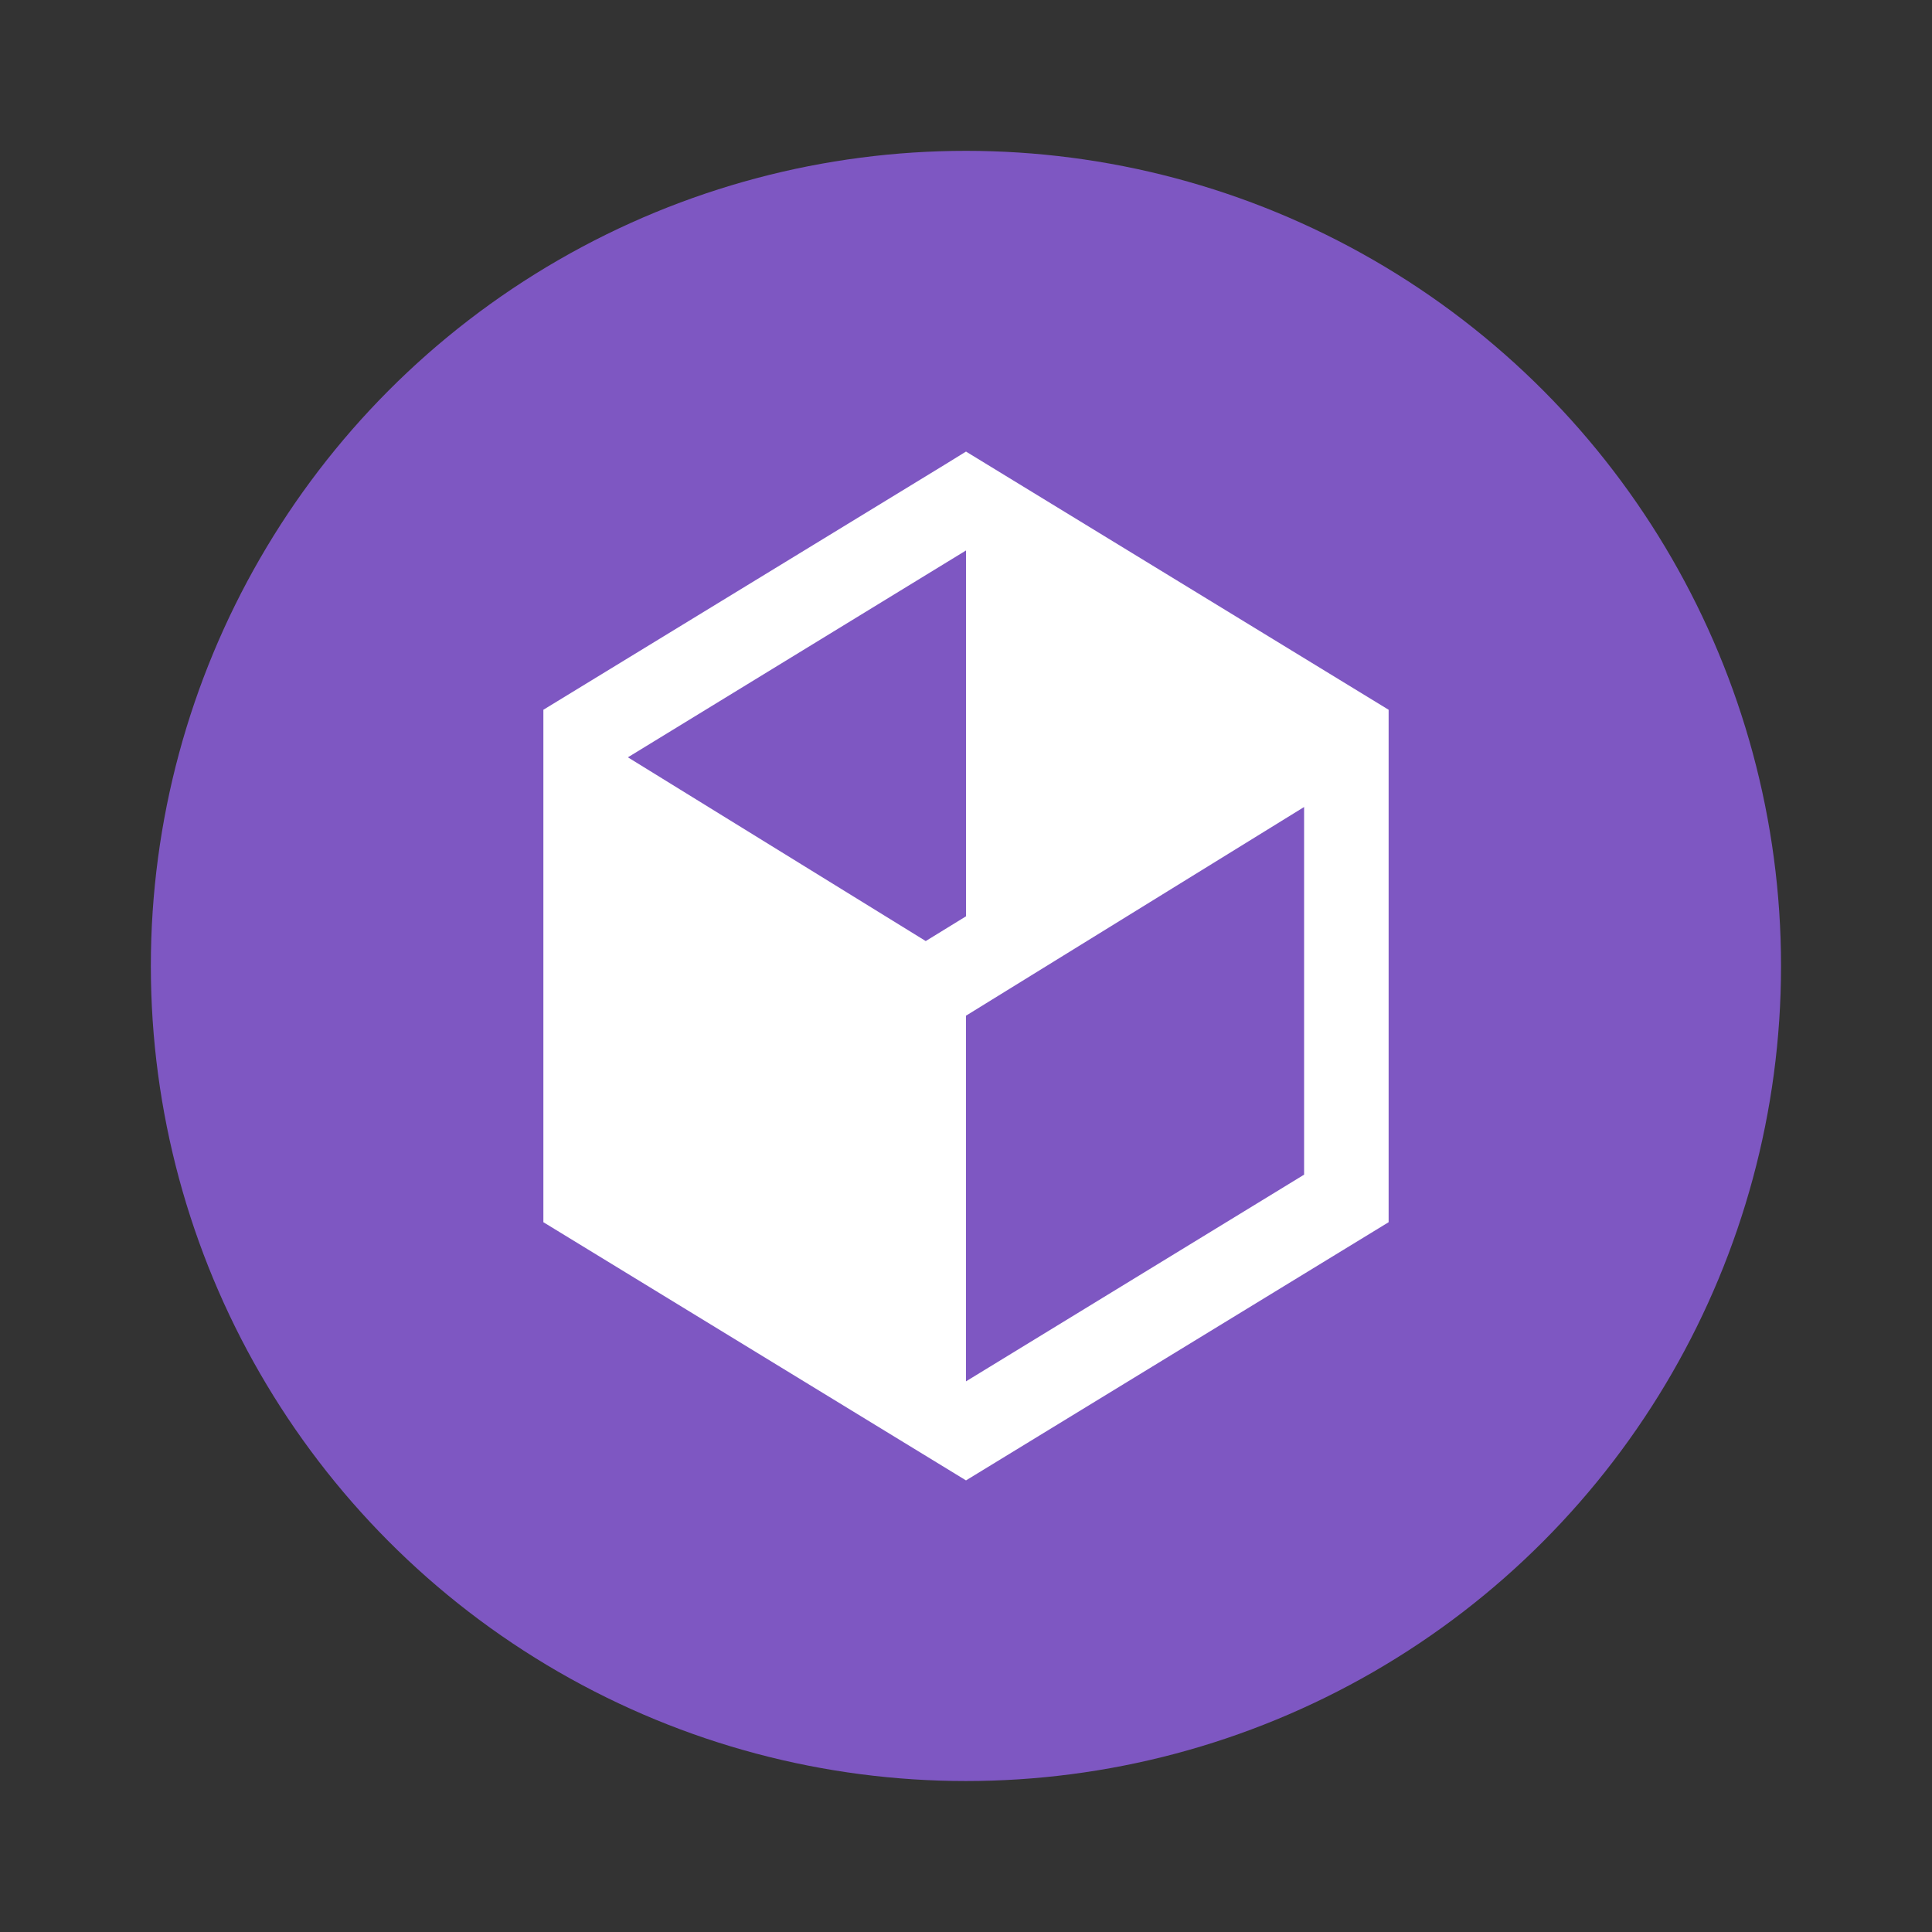 <svg width="64" height="64" version="1.1" viewBox="0 0 64 64" xmlns="http://www.w3.org/2000/svg">
 <rect x="0" y="0" width="64" height="64" fill="#333333" stroke="none"/>
 <circle cx="31.998" cy="31.998" r="27.001" fill="#7e57c2" stroke-width="3.78" style="paint-order:stroke fill markers"/>
 <path d="m32 14.959-0.727 0.448-13.273 8.105v16.975l14 8.553 14-8.553v-16.975zm0 3.276v12.119l-1.334 0.82-9.866-6.087zm11.2 8.498v12.179l-11.2 6.847v-12.113z" fill="#ffffff" stroke-width="1.4"/>
</svg>
